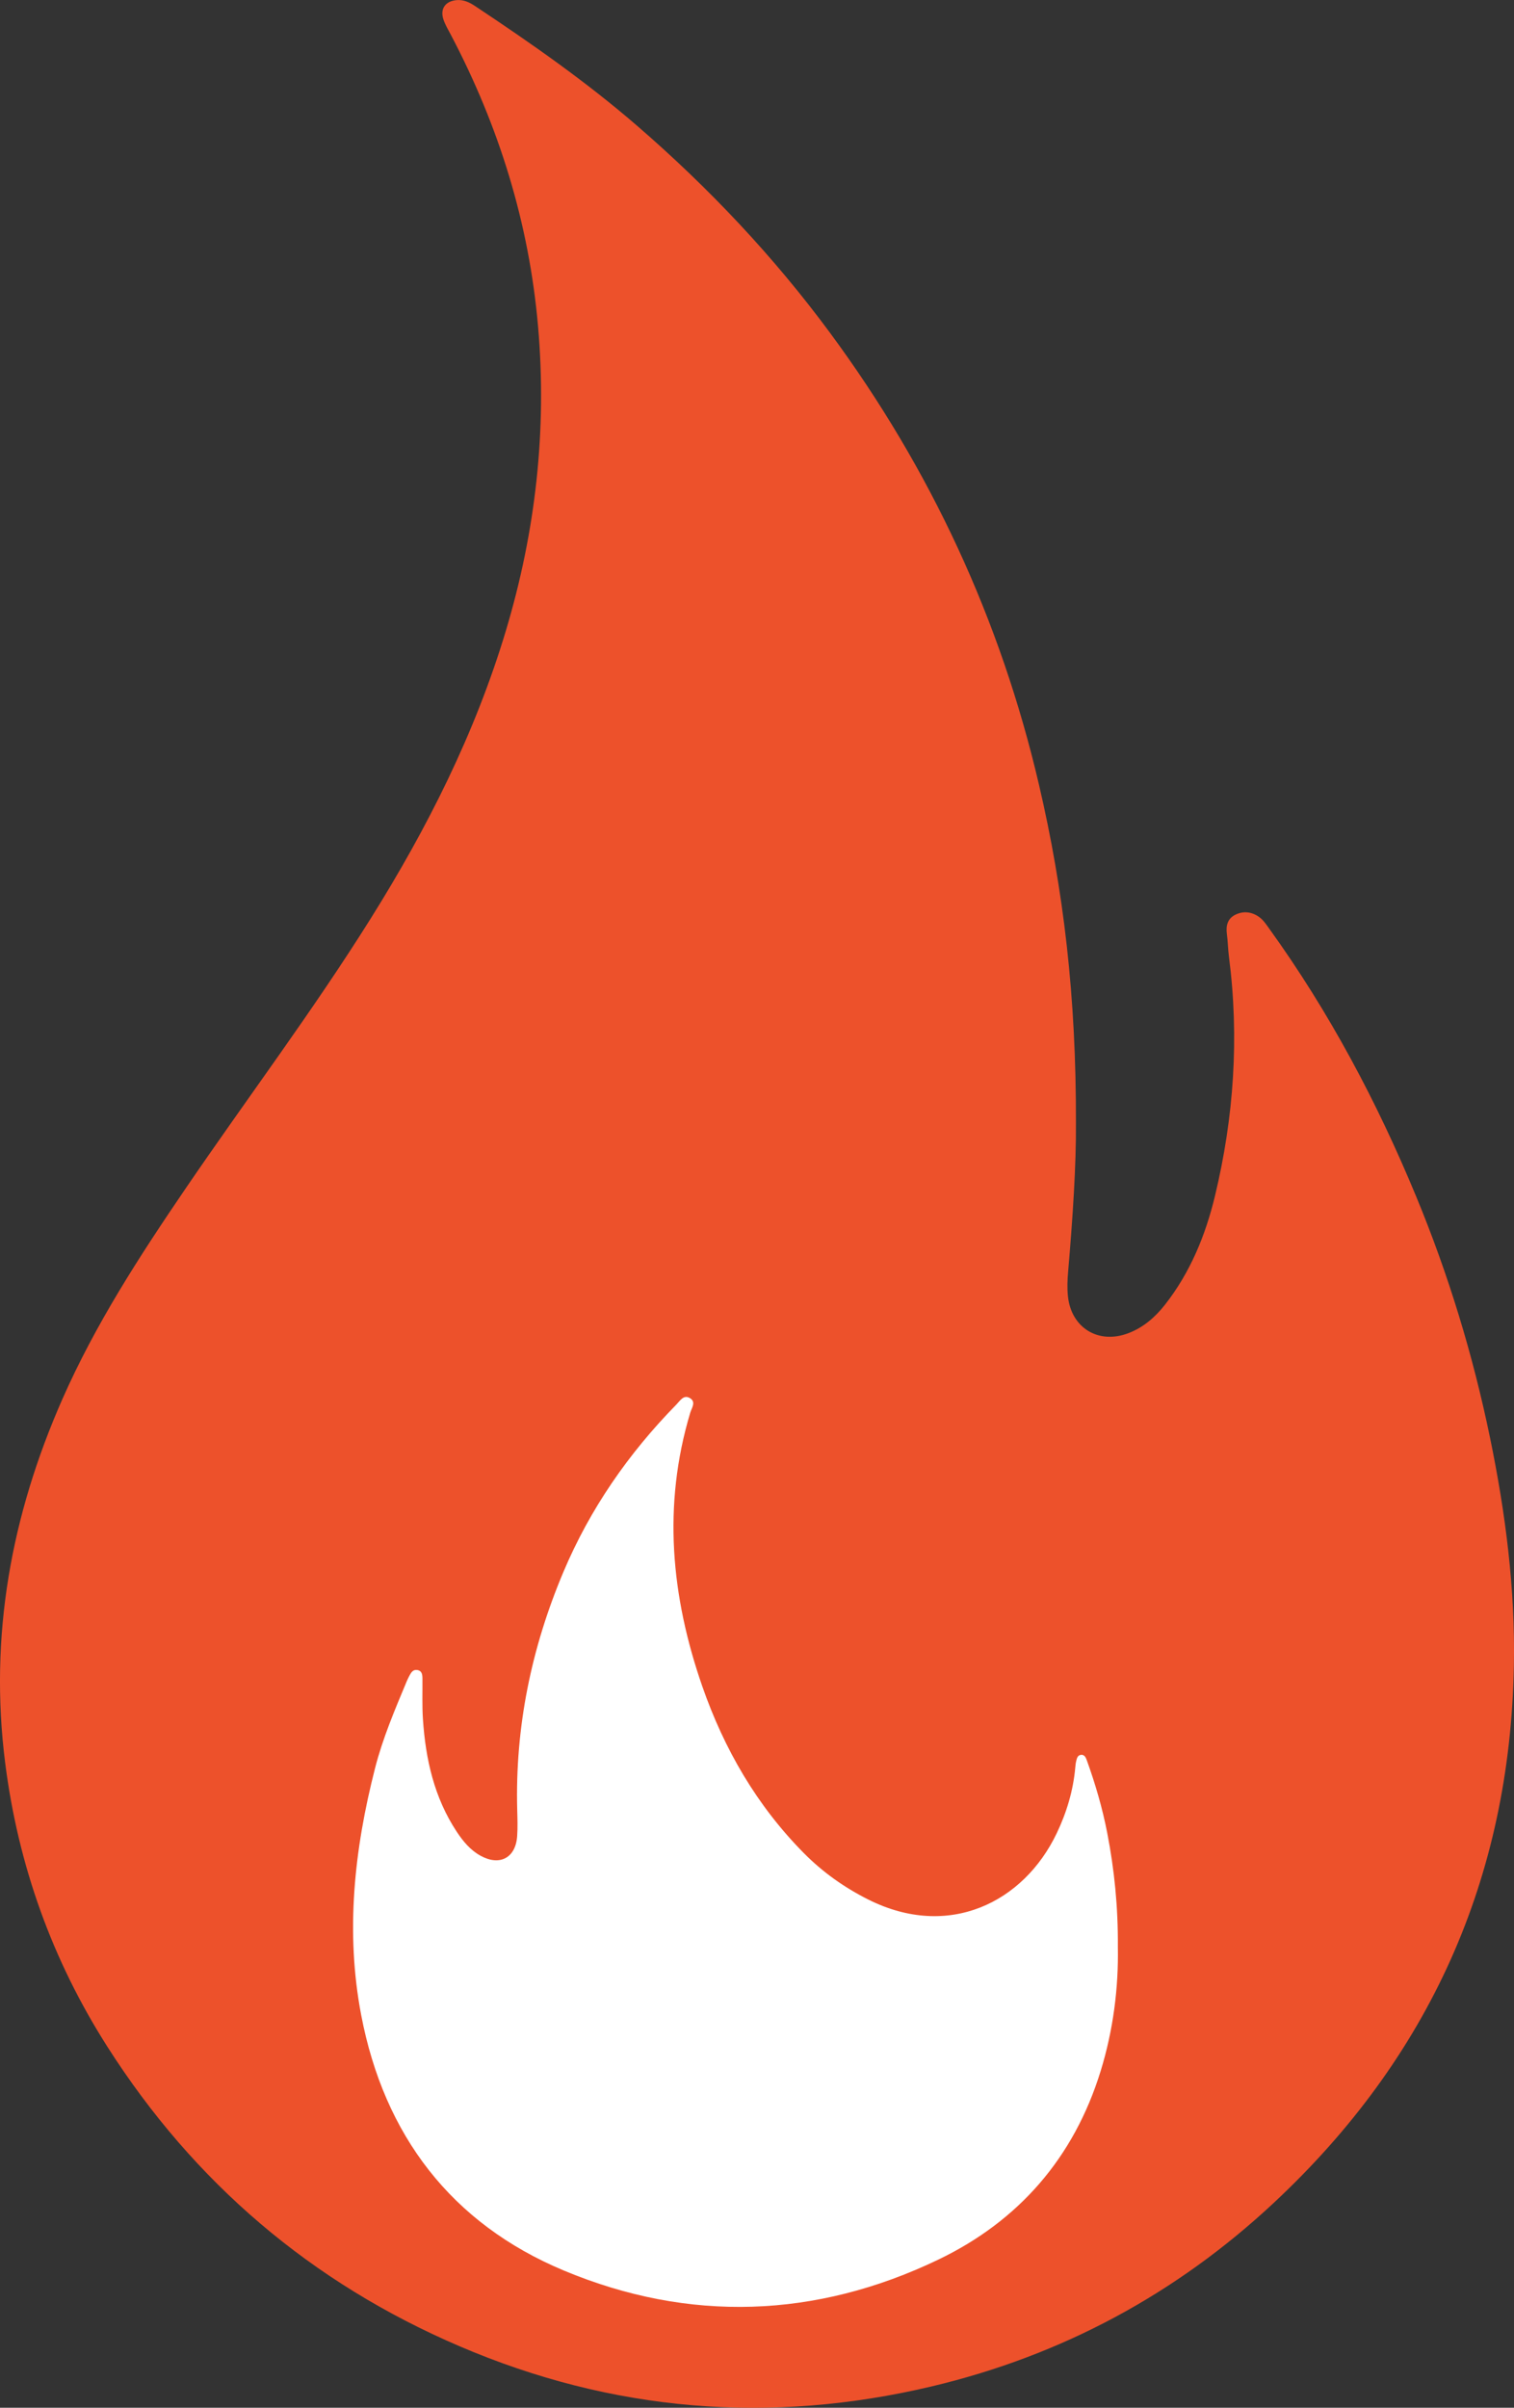 <?xml version="1.0" encoding="UTF-8"?>
<svg id="a" data-name="Слой 1" xmlns="http://www.w3.org/2000/svg" viewBox="0 0 653.46 1038.64">
  <rect x="0" y="0" width="653.46" height="1038.64" fill="#333333" stroke="none"/>
  <defs>
    <style>
      .b {
        fill: #fff;
      }

      .b, .c {
        stroke-width: 0px;
      }

      .c {
        fill: #ed512b;
      }
    </style>
  </defs>
  <path class="c" d="m464.38,484.36c.15,18.04-1.38,41.16-3.37,64.27-.3,3.49-.44,7.05-.08,10.52,1.41,13.65,13.12,20.83,25.99,15.98,6.54-2.46,11.66-6.91,15.92-12.34,10.91-13.91,17.47-29.93,21.55-46.88,8.18-33.99,10.53-68.41,6.04-103.19-.42-3.25-.46-6.55-.89-9.79-.48-3.6.27-6.69,3.66-8.35,3.37-1.65,6.86-1.32,10.02.82,1.98,1.34,3.26,3.33,4.63,5.24,25.88,35.92,46.51,74.72,63.41,115.55,13.92,33.63,24.49,68.32,31.84,103.95,6.68,32.41,10.92,65.15,10.31,98.29-1.67,91.89-36.54,169.21-103.67,231.85-42.15,39.34-91.62,65.87-147.68,79.16-69.64,16.5-137.79,10.91-203.74-17.35-63.9-27.38-114.56-70.57-151.91-129.09-23.9-37.46-38.57-78.37-44.18-122.54-6.95-54.71,2.58-106.71,24.66-156.85,14.24-32.33,33.35-61.78,53.15-90.83,26.52-38.9,54.89-76.53,79.9-116.46,24.47-39.06,45.11-79.95,58.4-124.25,12.85-42.84,17.78-86.5,13.9-131.18-3.87-44.52-16.81-86.21-37.52-125.64-1.2-2.28-2.57-4.52-3.36-6.94-1.5-4.56.95-7.86,5.73-8.26,2.99-.25,5.49.93,7.87,2.51,24.22,16.08,48.03,32.68,70.07,51.74,30.96,26.78,58.89,56.34,83.21,89.27,43.45,58.82,73.59,123.76,90.21,195.01,10.59,45.4,16.08,91.32,15.93,145.8Z"/>
  <path class="b" d="m482.48,839.81c.32,17.59-1.95,35.86-7.47,53.71-11.53,37.26-35.31,64.56-70.02,81.21-52.83,25.35-107.63,27.25-161.58,4.73-48.64-20.3-77.63-58.44-87.52-110.23-6.84-35.84-3-71.36,5.98-106.46,3.32-12.99,8.57-25.26,13.71-37.58.36-.86.79-1.7,1.23-2.53.68-1.27,1.5-2.5,3.17-2.28,2.15.28,2.33,1.98,2.35,3.68.06,5.86-.18,11.73.21,17.56,1.15,17.27,4.86,33.82,14.59,48.54,2.75,4.15,5.86,7.92,10.29,10.36,8.27,4.55,15.14.92,15.79-8.45.26-3.73.13-7.49.03-11.24-.97-35.69,6.07-69.86,19.9-102.66,11.51-27.31,28.15-51.24,48.87-72.38,1.54-1.57,3.07-4.29,5.74-2.71,2.82,1.66.78,4.26.17,6.31-11.98,39.93-8.3,79.2,5.17,117.97,9.43,27.12,23.55,51.49,43.86,72.02,8.15,8.23,17.5,14.86,27.84,20.04,34.64,17.36,67.03,1.28,81.31-28.63,4.26-8.92,7.1-18.33,7.99-28.25.08-.93.17-1.87.39-2.78.27-1.12.54-2.46,1.84-2.72,1.83-.37,2.37,1.23,2.83,2.49,3.65,10.15,6.67,20.49,8.73,31.08,3.09,15.9,4.72,31.95,4.6,49.2Z"/>
</svg>